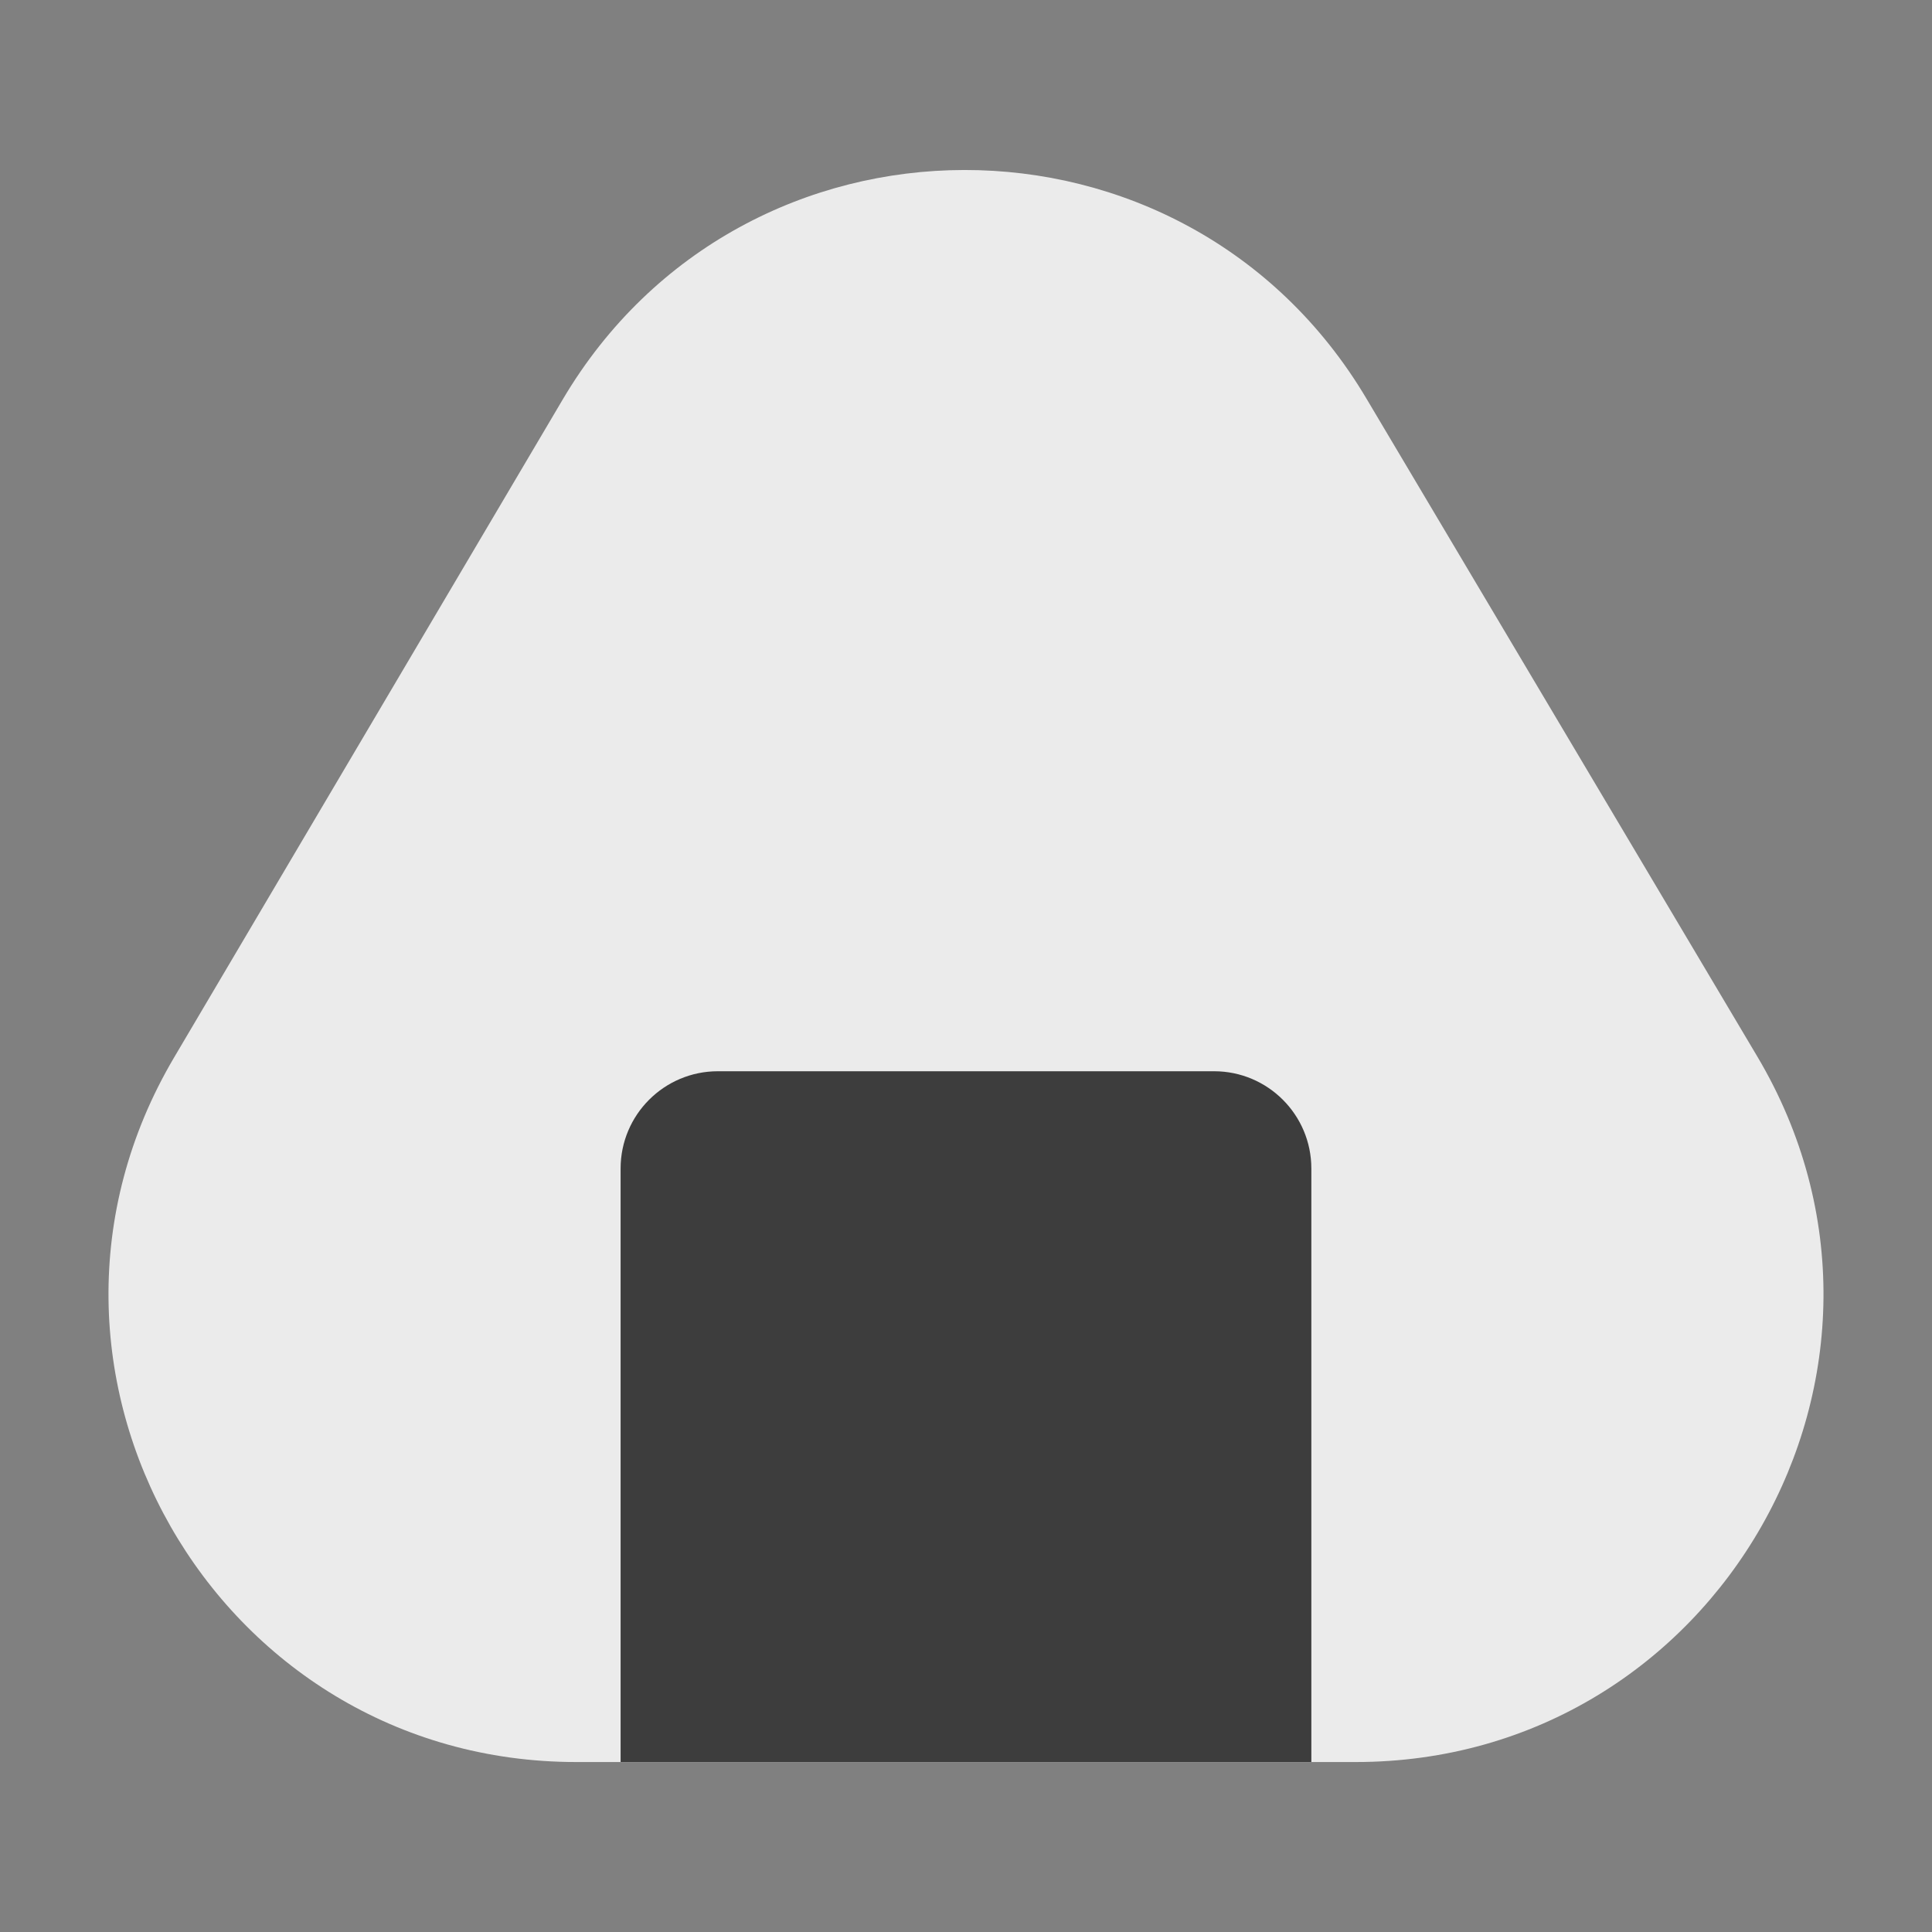 <svg width="40" height="40" viewBox="0 0 40 40" fill="none" xmlns="http://www.w3.org/2000/svg">
<rect x="0" y="0" width="40" height="40" fill="#808080" stroke="none"/>
<g clip-path="url(#clip0_1_21)">
<path d="M3.605 21.893L11.65 8.272C15.387 1.945 24.537 1.933 28.29 8.251L36.382 21.872C40.212 28.318 35.566 36.481 28.068 36.481H11.931C4.444 36.481 -0.203 28.339 3.605 21.893Z" fill="#EBEBEB"/>
<path d="M14.863 22.179H25.136C26.248 22.179 27.15 23.081 27.15 24.193V36.48H12.849V24.193C12.849 23.081 13.751 22.179 14.863 22.179Z" fill="#3D3D3D"/>
</g>
<defs>
<clipPath id="clip0_1_21">
<rect width="40" height="40" fill="white"/>
</clipPath>
</defs>
</svg>

